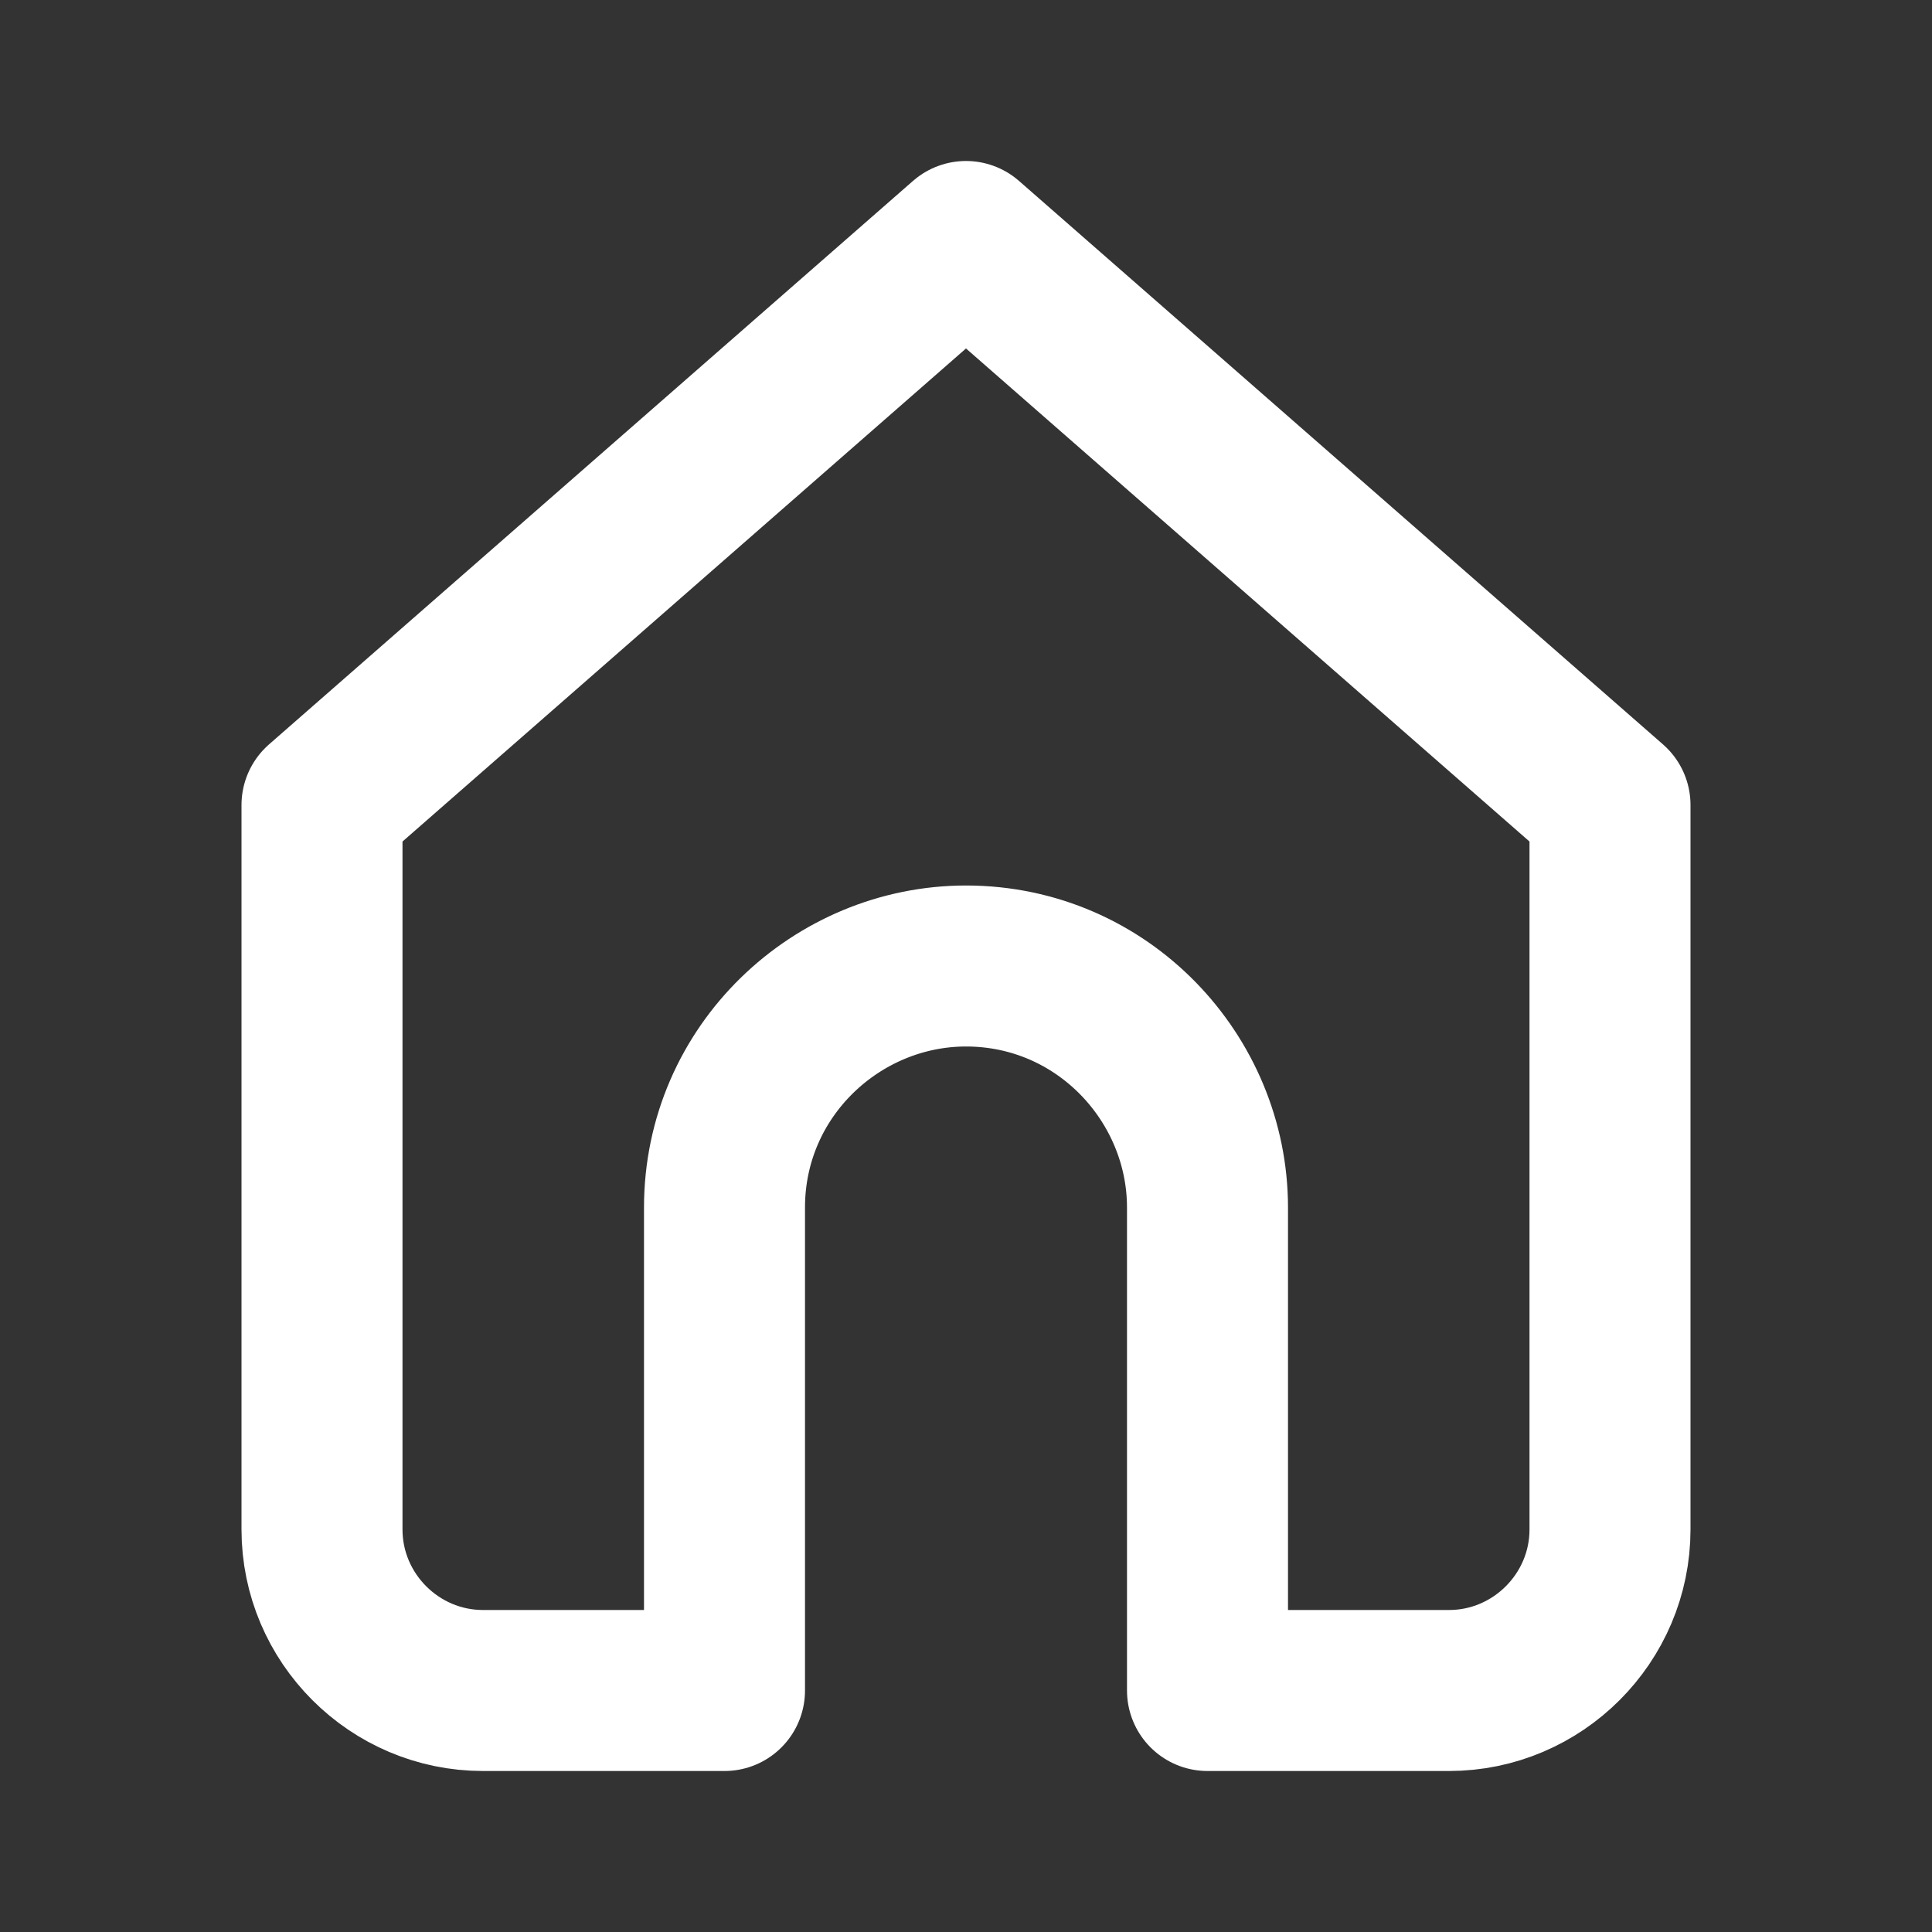 <svg fill="none" height="24" viewBox="0 0 24 24" width="24" xmlns="http://www.w3.org/2000/svg"><rect x="0" y="0" width="24" height="24" fill="#333333" stroke="none"/><path d="m20 10v9c0 1.1-.9 2-2 2h-3v-6c0-1.6-1.3-3-3-3-1.6 0-3 1.3-3 3v6h-3c-1.1 0-2-.9-2-2v-9l8-7z" stroke="#fff" stroke-linecap="round" stroke-linejoin="round" stroke-width="2"/></svg>